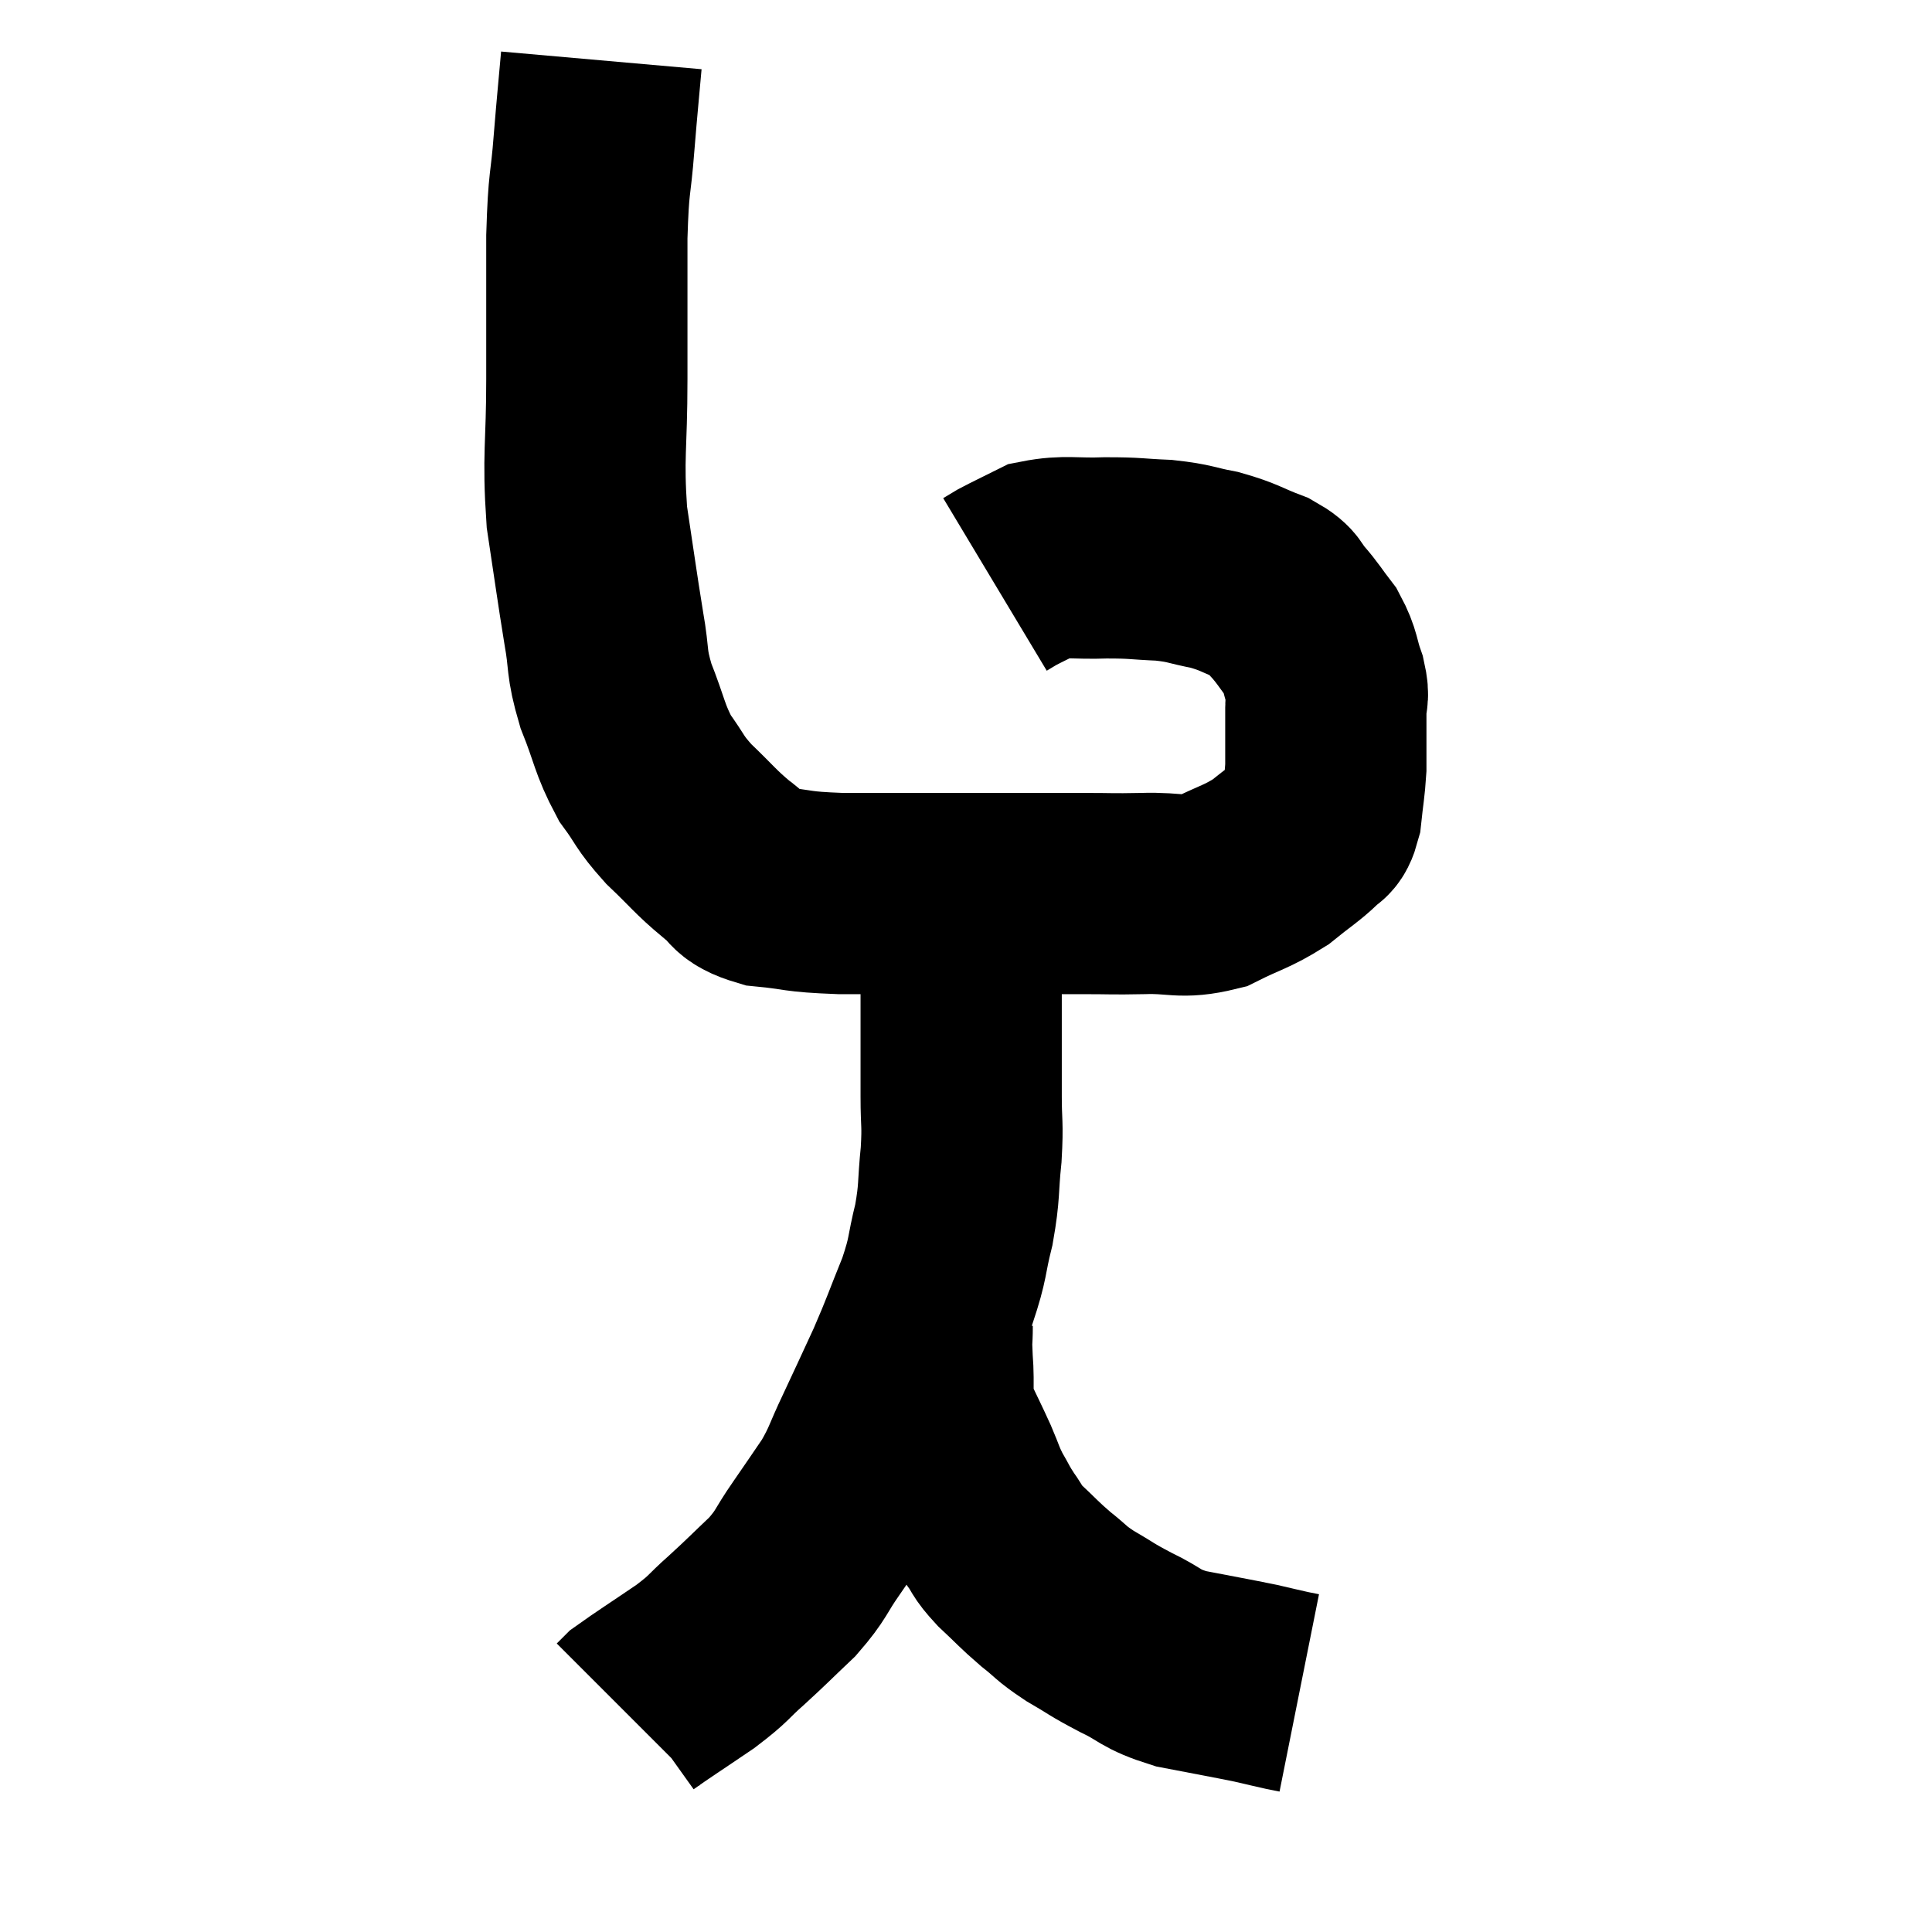 <svg width="48" height="48" viewBox="0 0 48 48" xmlns="http://www.w3.org/2000/svg"><path d="M 14.94 1.5 C 14.85 2.52, 14.85 2.445, 14.76 3.54 C 14.67 4.71, 14.625 4.41, 14.58 5.88 C 14.58 7.65, 14.58 7.68, 14.58 9.42 C 14.58 11.13, 14.475 11.295, 14.58 12.84 C 14.79 14.22, 14.82 14.49, 15 15.6 C 15.15 16.44, 15.045 16.41, 15.3 17.28 C 15.66 18.18, 15.63 18.345, 16.02 19.08 C 16.44 19.65, 16.35 19.65, 16.86 20.22 C 17.46 20.79, 17.52 20.91, 18.06 21.36 C 18.54 21.69, 18.315 21.81, 19.02 22.02 C 19.95 22.11, 19.71 22.155, 20.88 22.2 C 22.29 22.2, 22.185 22.2, 23.7 22.2 C 25.32 22.2, 25.77 22.2, 26.94 22.2 C 27.66 22.2, 27.585 22.215, 28.38 22.2 C 29.25 22.17, 29.325 22.335, 30.12 22.14 C 30.84 21.78, 30.96 21.795, 31.56 21.42 C 32.04 21.03, 32.205 20.94, 32.52 20.64 C 32.67 20.43, 32.715 20.61, 32.82 20.22 C 32.88 19.65, 32.91 19.545, 32.94 19.08 C 32.94 18.72, 32.94 18.735, 32.94 18.36 C 32.94 17.97, 32.94 17.925, 32.94 17.58 C 32.94 17.28, 33.03 17.385, 32.94 16.98 C 32.76 16.47, 32.82 16.41, 32.58 15.96 C 32.28 15.57, 32.265 15.51, 31.98 15.18 C 31.71 14.91, 31.89 14.895, 31.44 14.64 C 30.81 14.4, 30.81 14.34, 30.18 14.16 C 29.55 14.04, 29.595 13.995, 28.92 13.92 C 28.2 13.89, 28.245 13.86, 27.48 13.86 C 26.67 13.89, 26.475 13.8, 25.86 13.92 C 25.44 14.13, 25.305 14.19, 25.02 14.34 C 24.87 14.43, 24.795 14.475, 24.72 14.52 L 24.72 14.52" fill="none" stroke="black" stroke-width="5"></path><path d="M 23.88 22.32 C 23.88 22.68, 23.88 22.515, 23.88 23.04 C 23.88 23.73, 23.88 23.73, 23.88 24.42 C 23.88 25.11, 23.88 25.095, 23.88 25.8 C 23.88 26.52, 23.88 26.52, 23.88 27.24 C 23.88 27.96, 23.925 27.885, 23.88 28.68 C 23.79 29.55, 23.85 29.565, 23.7 30.42 C 23.49 31.26, 23.58 31.2, 23.28 32.1 C 22.89 33.06, 22.89 33.12, 22.5 34.02 C 22.11 34.86, 22.08 34.935, 21.72 35.7 C 21.39 36.39, 21.42 36.45, 21.06 37.08 C 20.67 37.65, 20.685 37.635, 20.28 38.22 C 19.86 38.82, 19.935 38.85, 19.44 39.42 C 18.87 39.96, 18.84 40.005, 18.3 40.5 C 17.79 40.95, 17.91 40.92, 17.28 41.4 C 16.53 41.91, 16.2 42.12, 15.78 42.42 C 15.69 42.51, 15.645 42.555, 15.6 42.6 L 15.6 42.6" fill="none" stroke="black" stroke-width="5"></path><path d="M 23.16 32.94 C 23.16 33.36, 23.13 33.195, 23.16 33.78 C 23.22 34.53, 23.115 34.62, 23.28 35.28 C 23.55 35.85, 23.595 35.925, 23.82 36.42 C 24 36.84, 23.985 36.87, 24.18 37.26 C 24.39 37.62, 24.375 37.635, 24.6 37.98 C 24.84 38.31, 24.735 38.265, 25.08 38.64 C 25.53 39.06, 25.545 39.105, 25.98 39.48 C 26.4 39.81, 26.325 39.81, 26.82 40.14 C 27.39 40.47, 27.33 40.47, 27.96 40.8 C 28.65 41.13, 28.53 41.205, 29.34 41.46 C 30.27 41.64, 30.54 41.685, 31.2 41.82 C 31.59 41.91, 31.71 41.94, 31.98 42 C 32.13 42.03, 32.205 42.045, 32.28 42.06 C 32.28 42.06, 32.28 42.06, 32.28 42.06 L 32.28 42.06" fill="none" stroke="black" stroke-width="5"></path></svg>